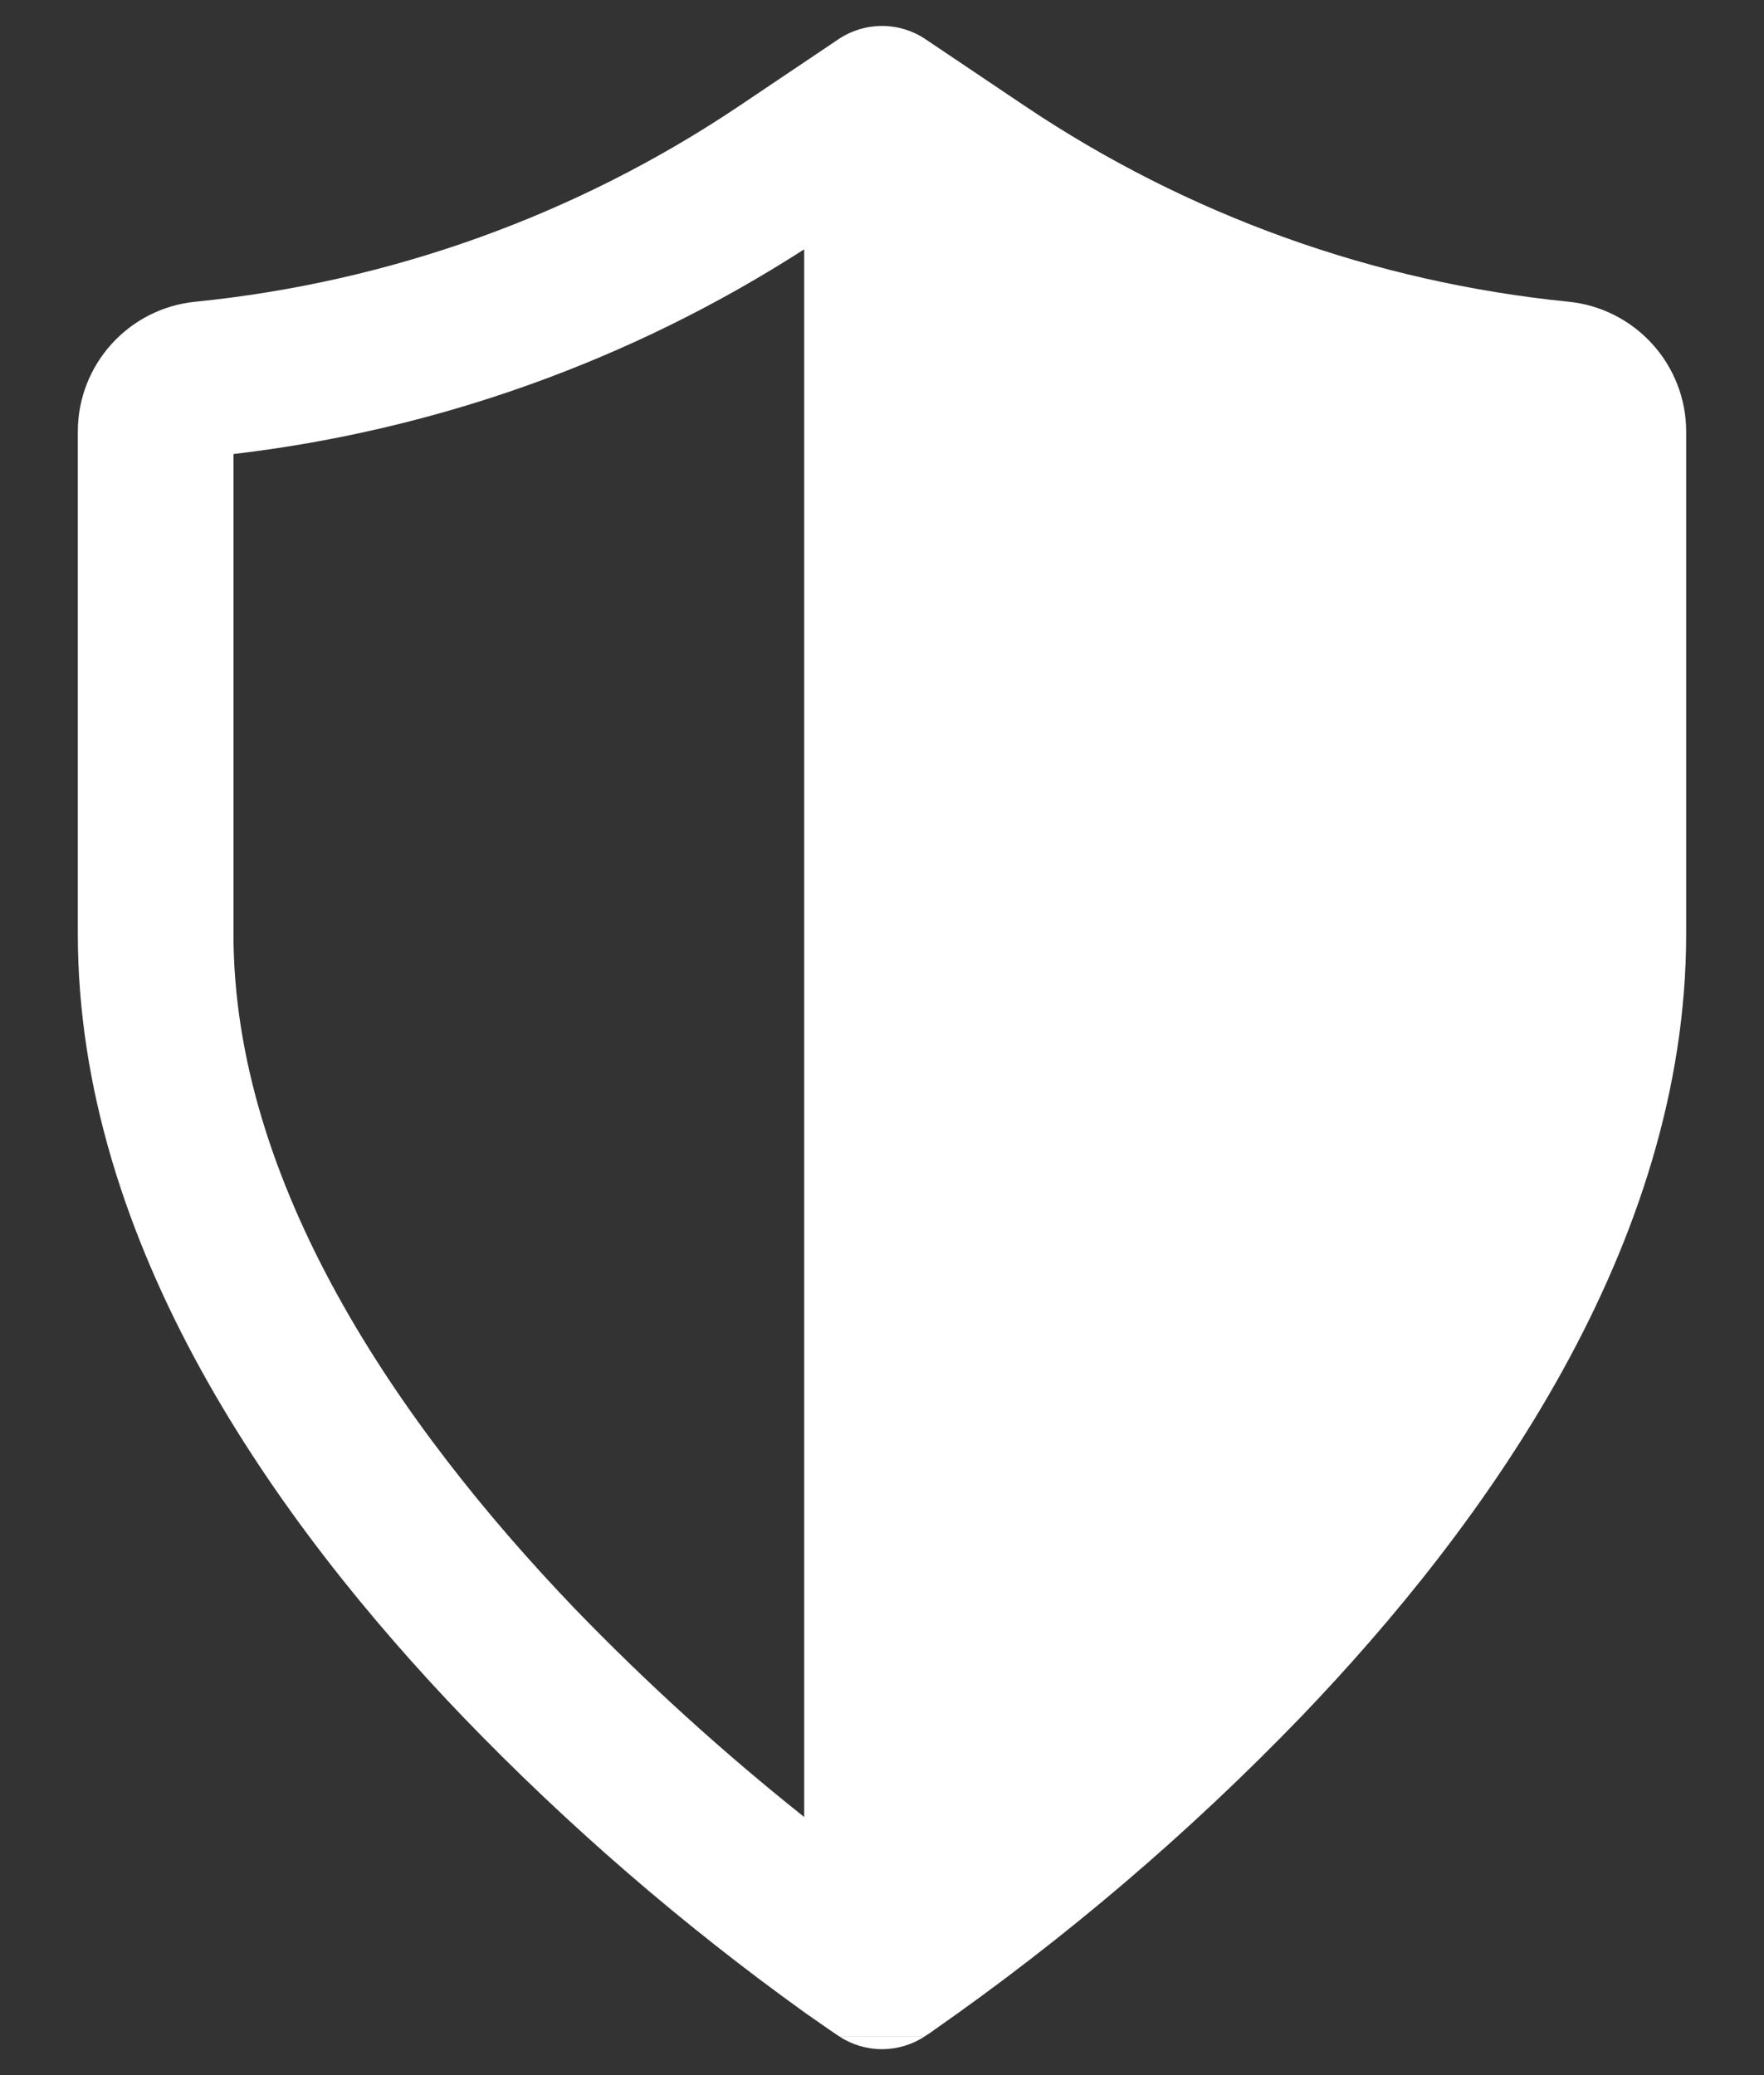 <svg width="17" height="20" viewBox="0 0 17 20" fill="none" xmlns="http://www.w3.org/2000/svg">
<rect x="0" y="0" width="17" height="20" fill="#333333" stroke="none"/>
<path d="M8.082 0.377C8.206 0.294 8.351 0.25 8.5 0.25C8.649 0.25 8.794 0.294 8.918 0.377L9.879 1.023C11.443 2.073 13.242 2.72 15.117 2.908C15.427 2.939 15.715 3.085 15.924 3.316C16.134 3.547 16.25 3.848 16.25 4.16V9C16.25 12.004 14.321 14.688 12.541 16.544C11.462 17.663 10.276 18.675 9.001 19.566C8.974 19.586 8.952 19.601 8.937 19.61L8.92 19.622L8.915 19.625L8.913 19.626H8.086L8.08 19.622L8.063 19.61L7.998 19.566L7.764 19.403C6.578 18.552 5.471 17.595 4.459 16.544C2.679 14.688 0.75 12.004 0.75 9V4.16C0.75 3.513 1.24 2.972 1.883 2.908C3.758 2.72 5.557 2.073 7.121 1.023L8.082 0.377ZM8.088 19.627C8.21 19.707 8.354 19.75 8.5 19.75C8.646 19.75 8.79 19.707 8.912 19.627H8.088ZM7.75 17.513V2.403C6.091 3.471 4.21 4.146 2.25 4.376V9C2.25 11.396 3.821 13.712 5.541 15.506C6.233 16.222 6.971 16.892 7.75 17.512" fill="white"/>
</svg>
